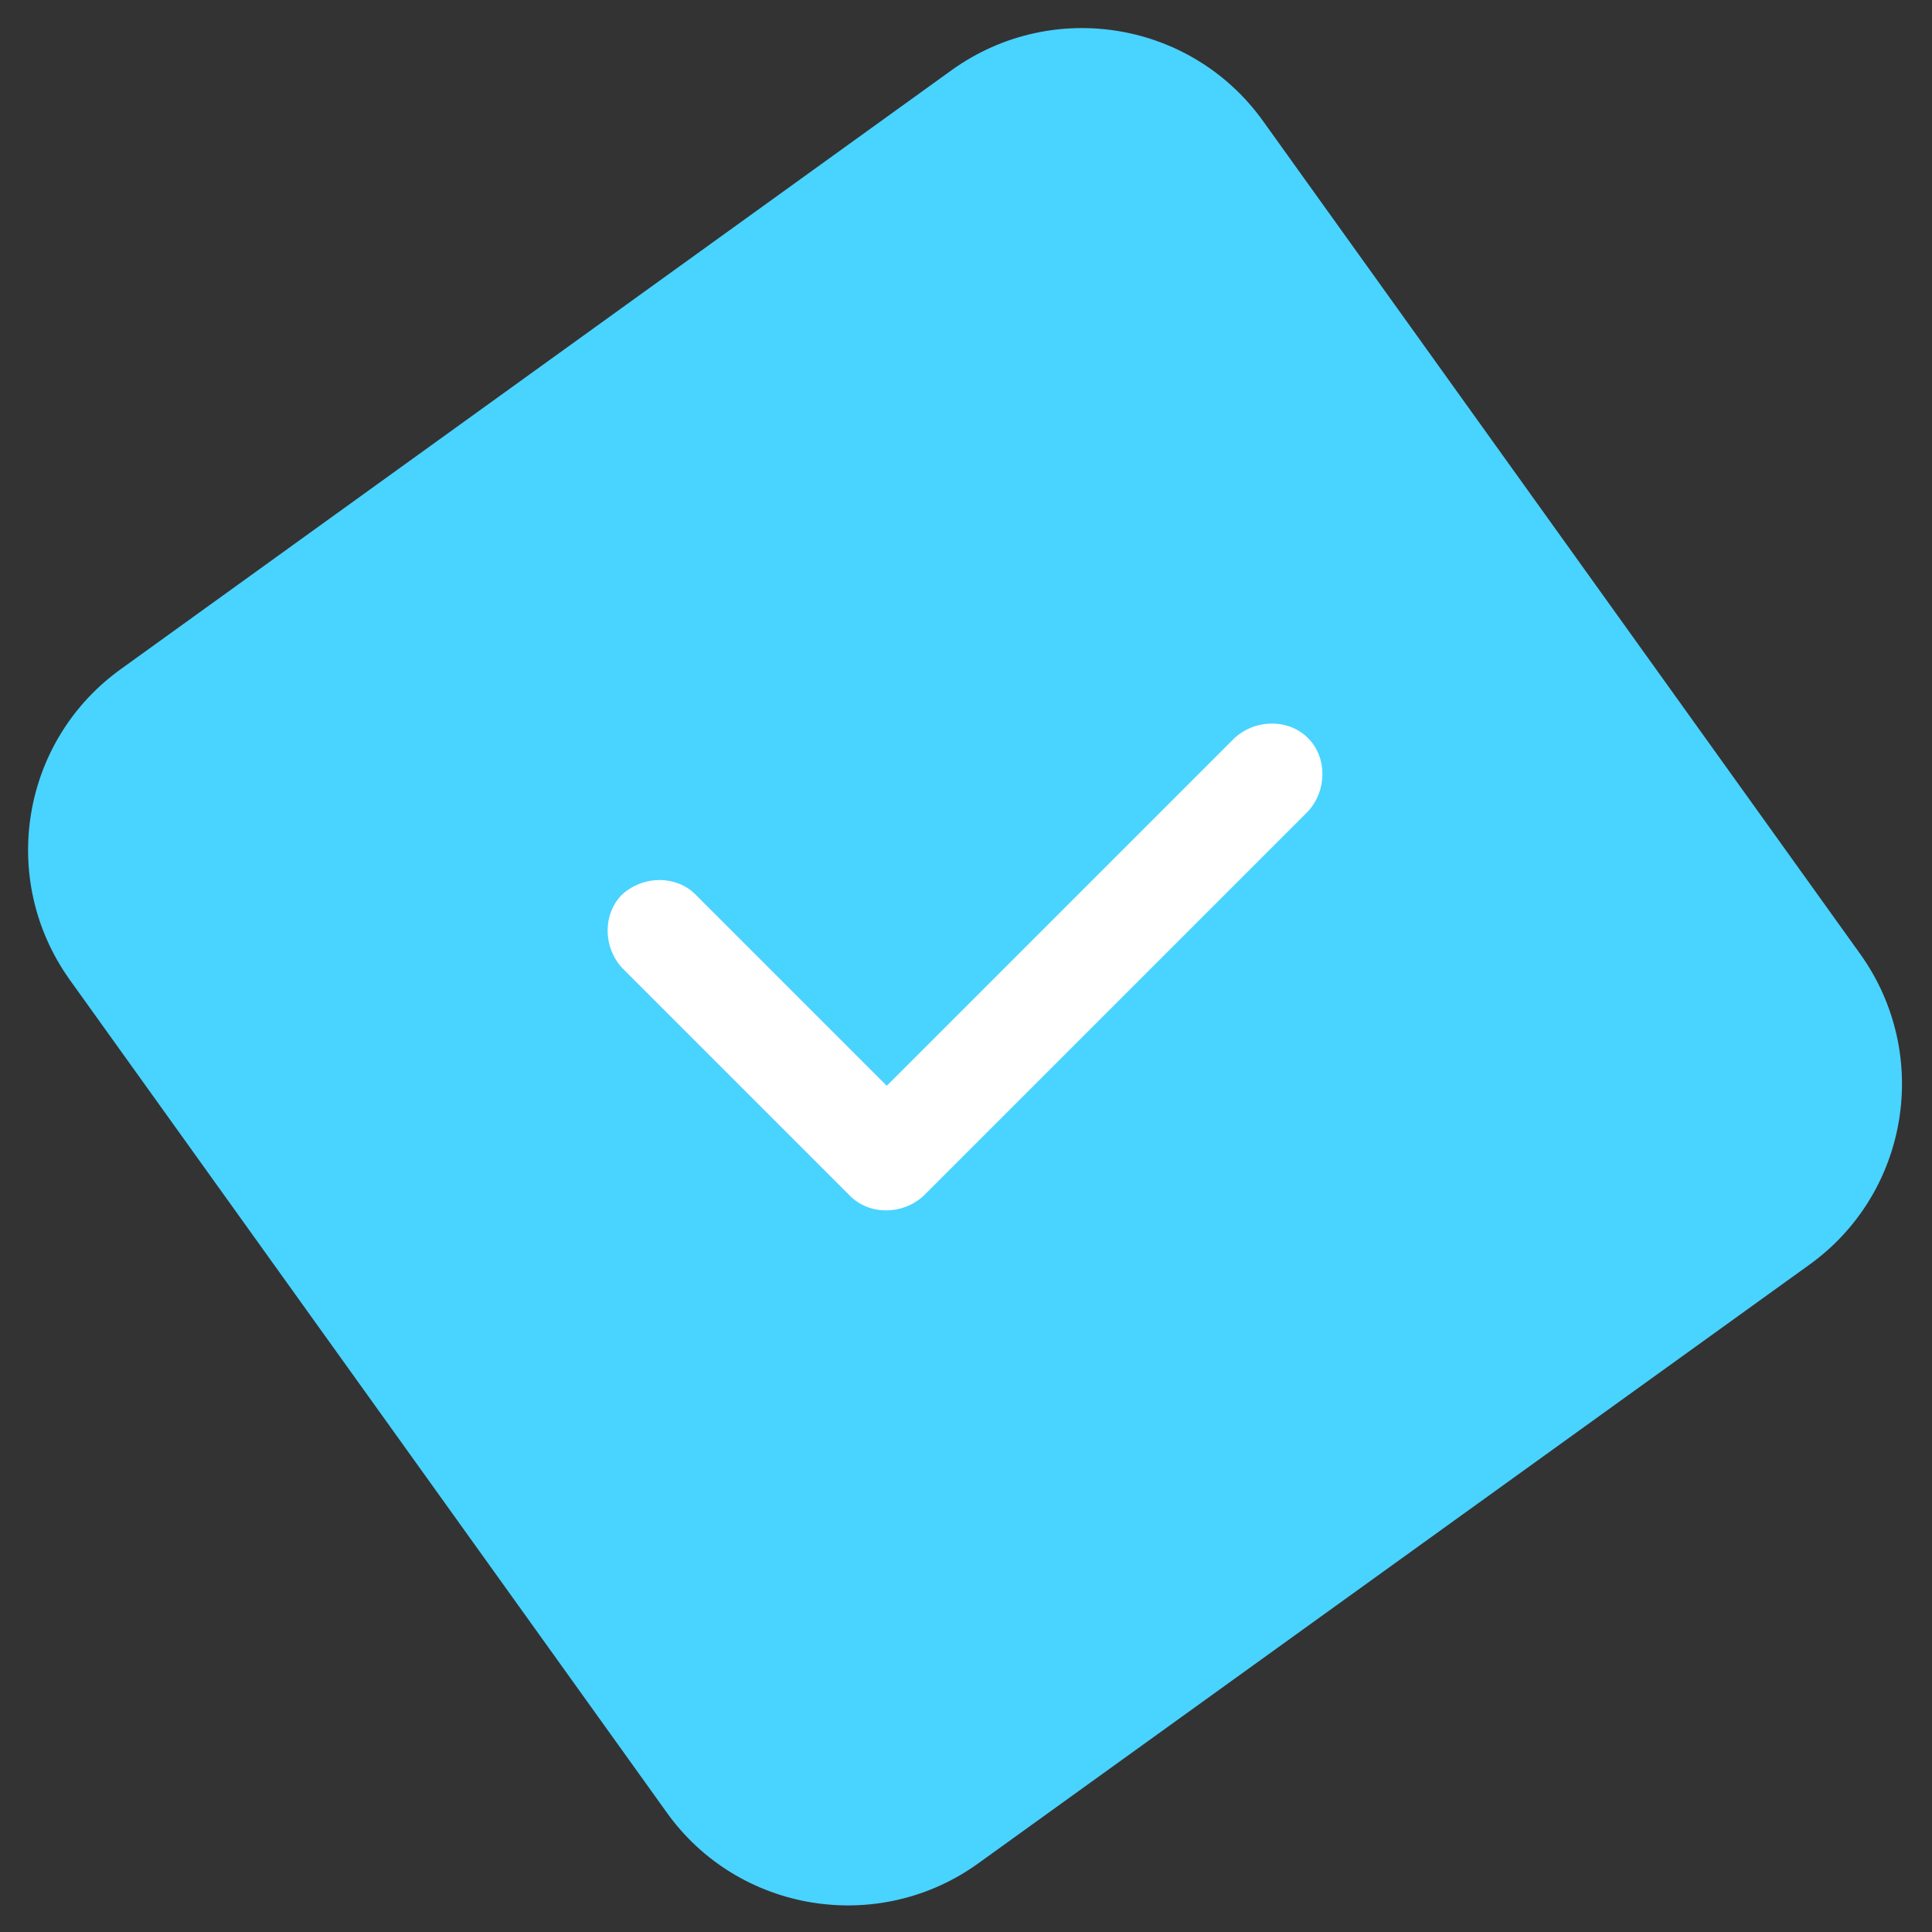 <?xml version="1.0" encoding="utf-8"?>
<!-- Generator: Adobe Illustrator 24.3.0, SVG Export Plug-In . SVG Version: 6.00 Build 0)  -->
<svg version="1.1" id="Camada_1" xmlns="http://www.w3.org/2000/svg" xmlns:xlink="http://www.w3.org/1999/xlink" x="0px" y="0px"
	 width="100px" height="100px" viewBox="0 0 100 100" style="enable-background:new 0 0 100 100;" xml:space="preserve">
<rect x="0" y="0" width="100" height="100" fill="#333333" stroke="none"/>
<style type="text/css">
	.st0{fill:#49D3FF;}
	.st1{fill:#FFFFFF;}
</style>
<path class="st0" d="M34.5,93.8L3.6,50.7c-3.7-5.2-2.5-12.4,2.7-16.1L49.3,3.6c5.2-3.7,12.4-2.5,16.1,2.7l30.9,43.1
	c3.7,5.2,2.5,12.4-2.7,16.1L50.7,96.4C45.5,100.2,38.2,99,34.5,93.8z"/>
<path class="st1" d="M67.7,38.2c-1-1-2.7-1-3.8,0l-18,18l-9.9-9.9c-1-1-2.7-1-3.8,0c-1,1-1,2.7,0,3.8l11.8,11.8c1,1,2.7,1,3.8,0
	L67.7,42C68.7,40.9,68.7,39.2,67.7,38.2z"/>
</svg>
